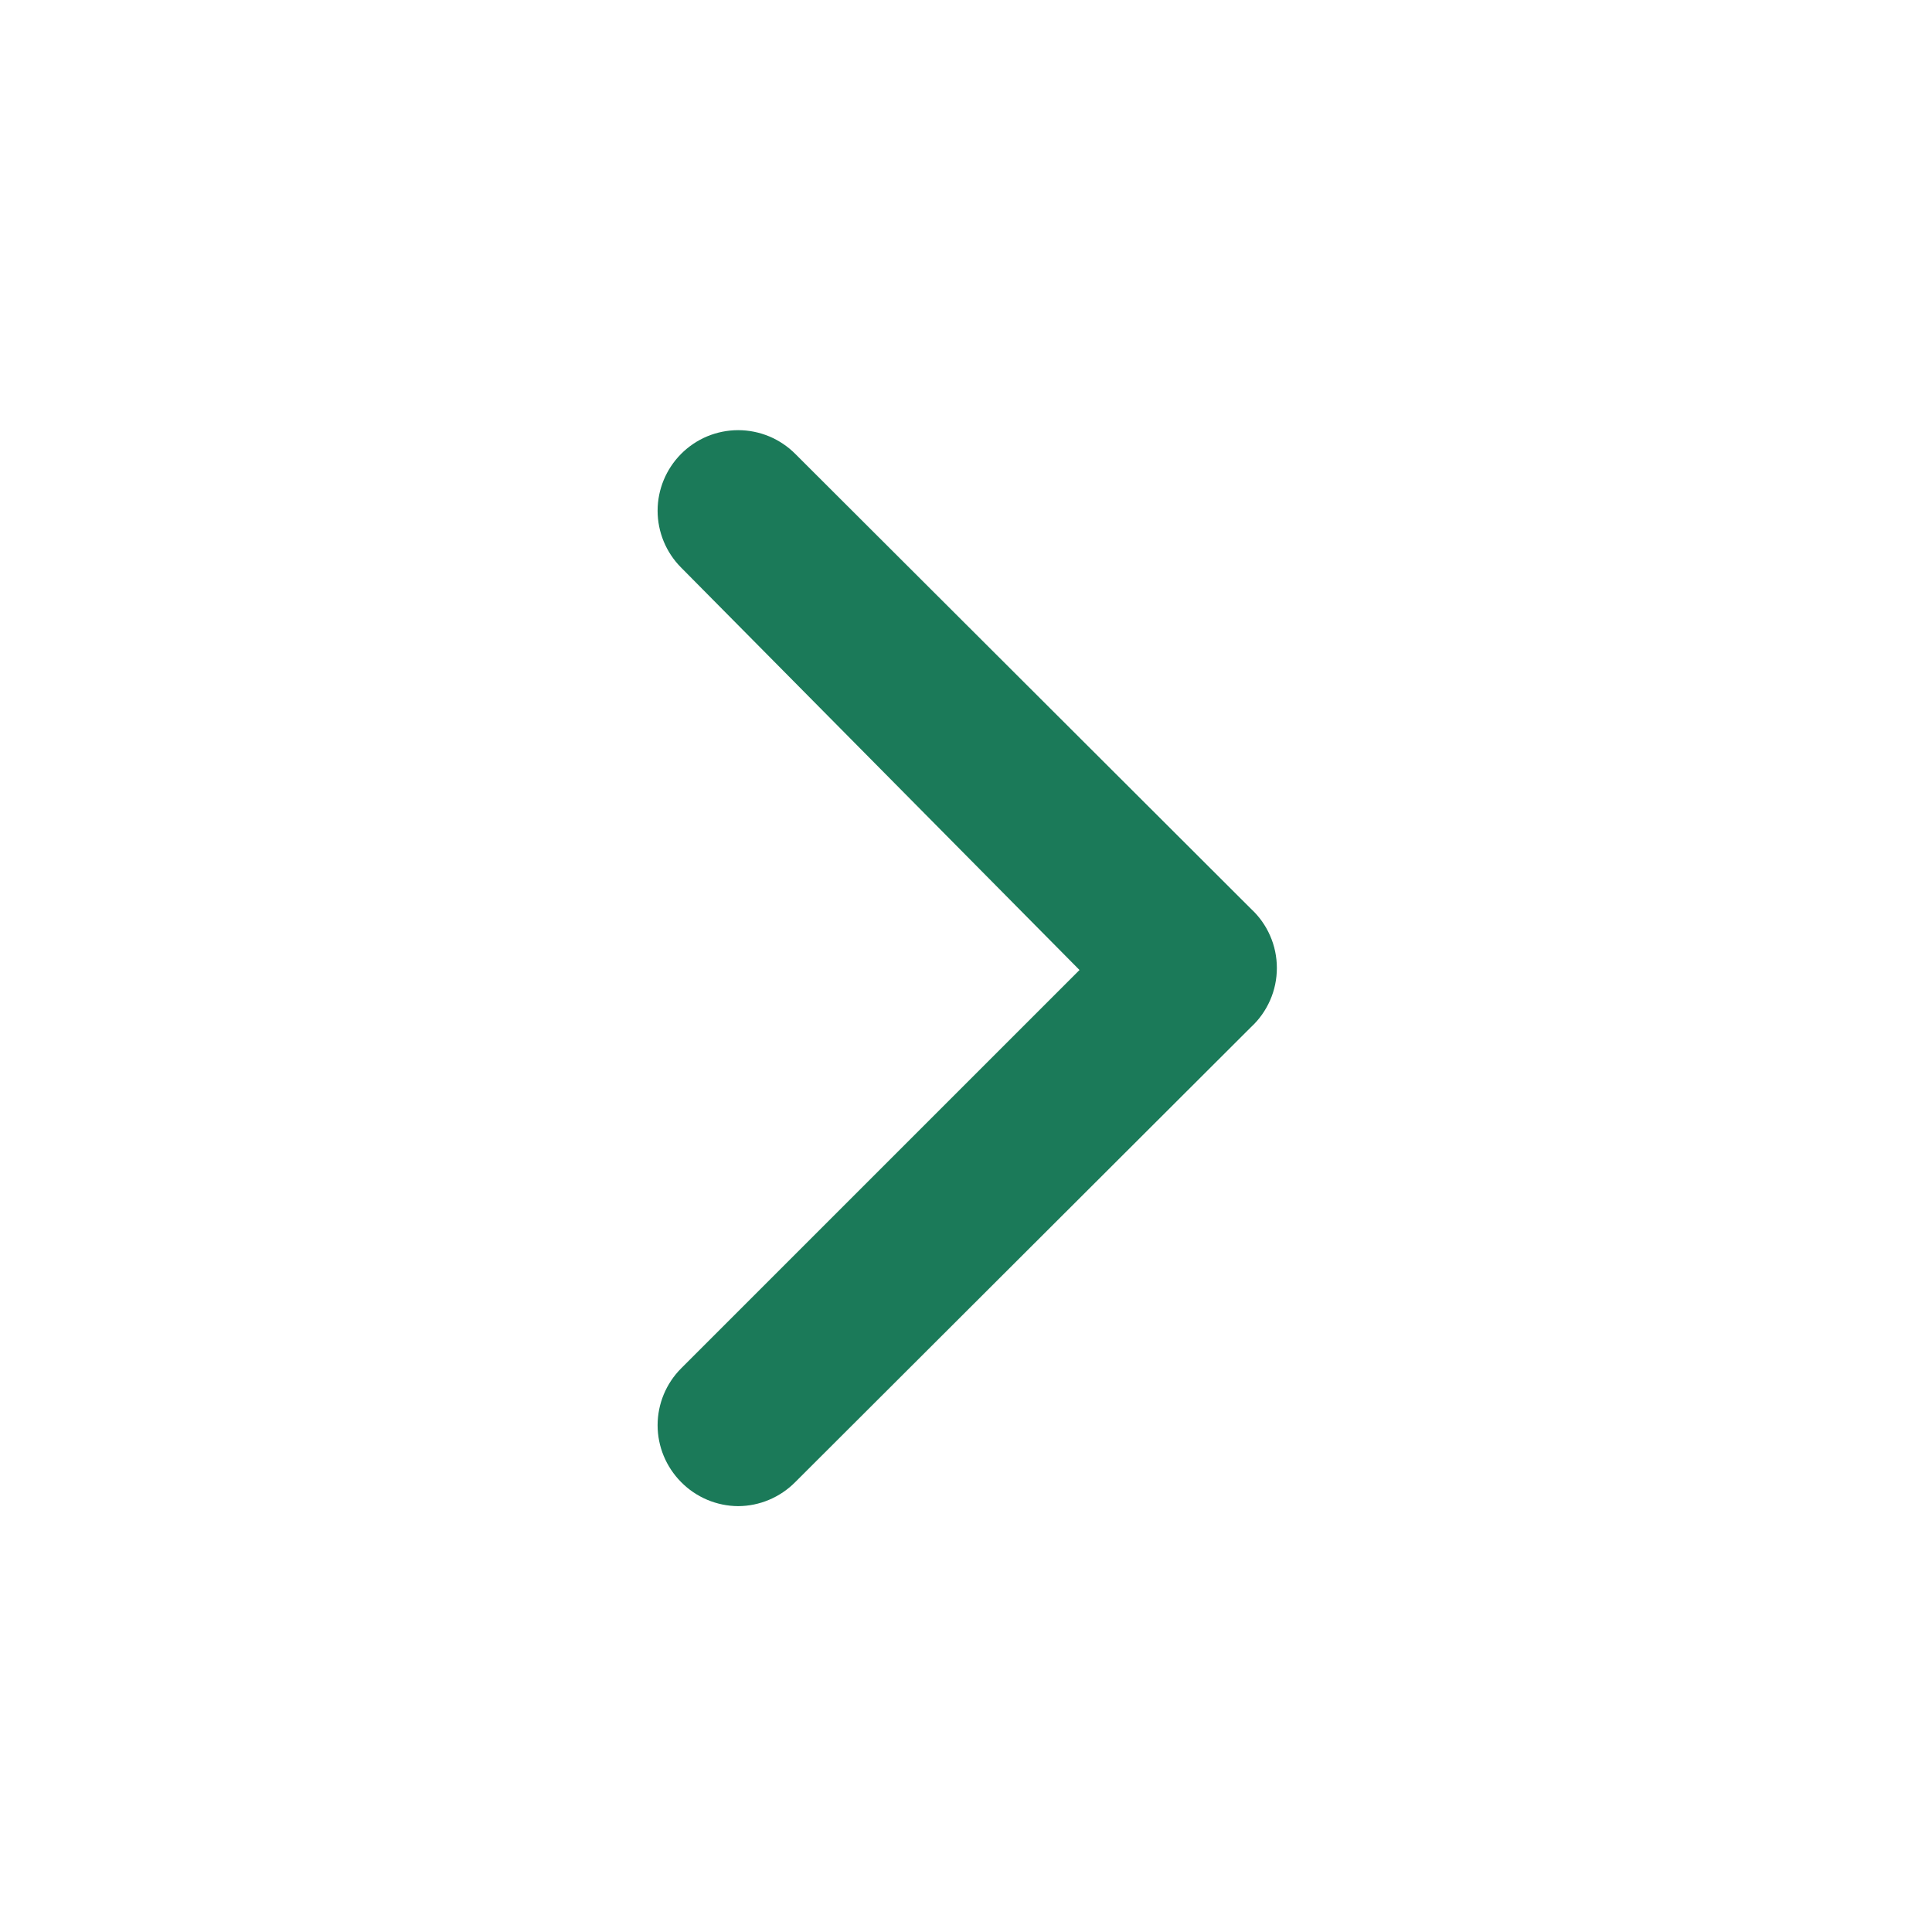 <svg width="40" height="40" viewBox="0 0 40 40" fill="none" xmlns="http://www.w3.org/2000/svg">
<path d="M25.9 18.816L16.467 9.399C16.312 9.243 16.127 9.119 15.924 9.034C15.721 8.95 15.503 8.906 15.283 8.906C15.063 8.906 14.845 8.95 14.642 9.034C14.439 9.119 14.255 9.243 14.1 9.399C13.79 9.712 13.615 10.134 13.615 10.574C13.615 11.015 13.79 11.437 14.1 11.749L22.35 20.083L14.1 28.333C13.79 28.645 13.615 29.067 13.615 29.508C13.615 29.948 13.79 30.37 14.1 30.683C14.254 30.84 14.438 30.965 14.641 31.051C14.845 31.137 15.063 31.182 15.283 31.183C15.504 31.182 15.722 31.137 15.925 31.051C16.128 30.965 16.312 30.84 16.467 30.683L25.9 21.266C26.069 21.11 26.204 20.92 26.296 20.71C26.389 20.499 26.436 20.271 26.436 20.041C26.436 19.811 26.389 19.583 26.296 19.372C26.204 19.161 26.069 18.972 25.9 18.816Z" fill="#1B7A59"/>
</svg>
